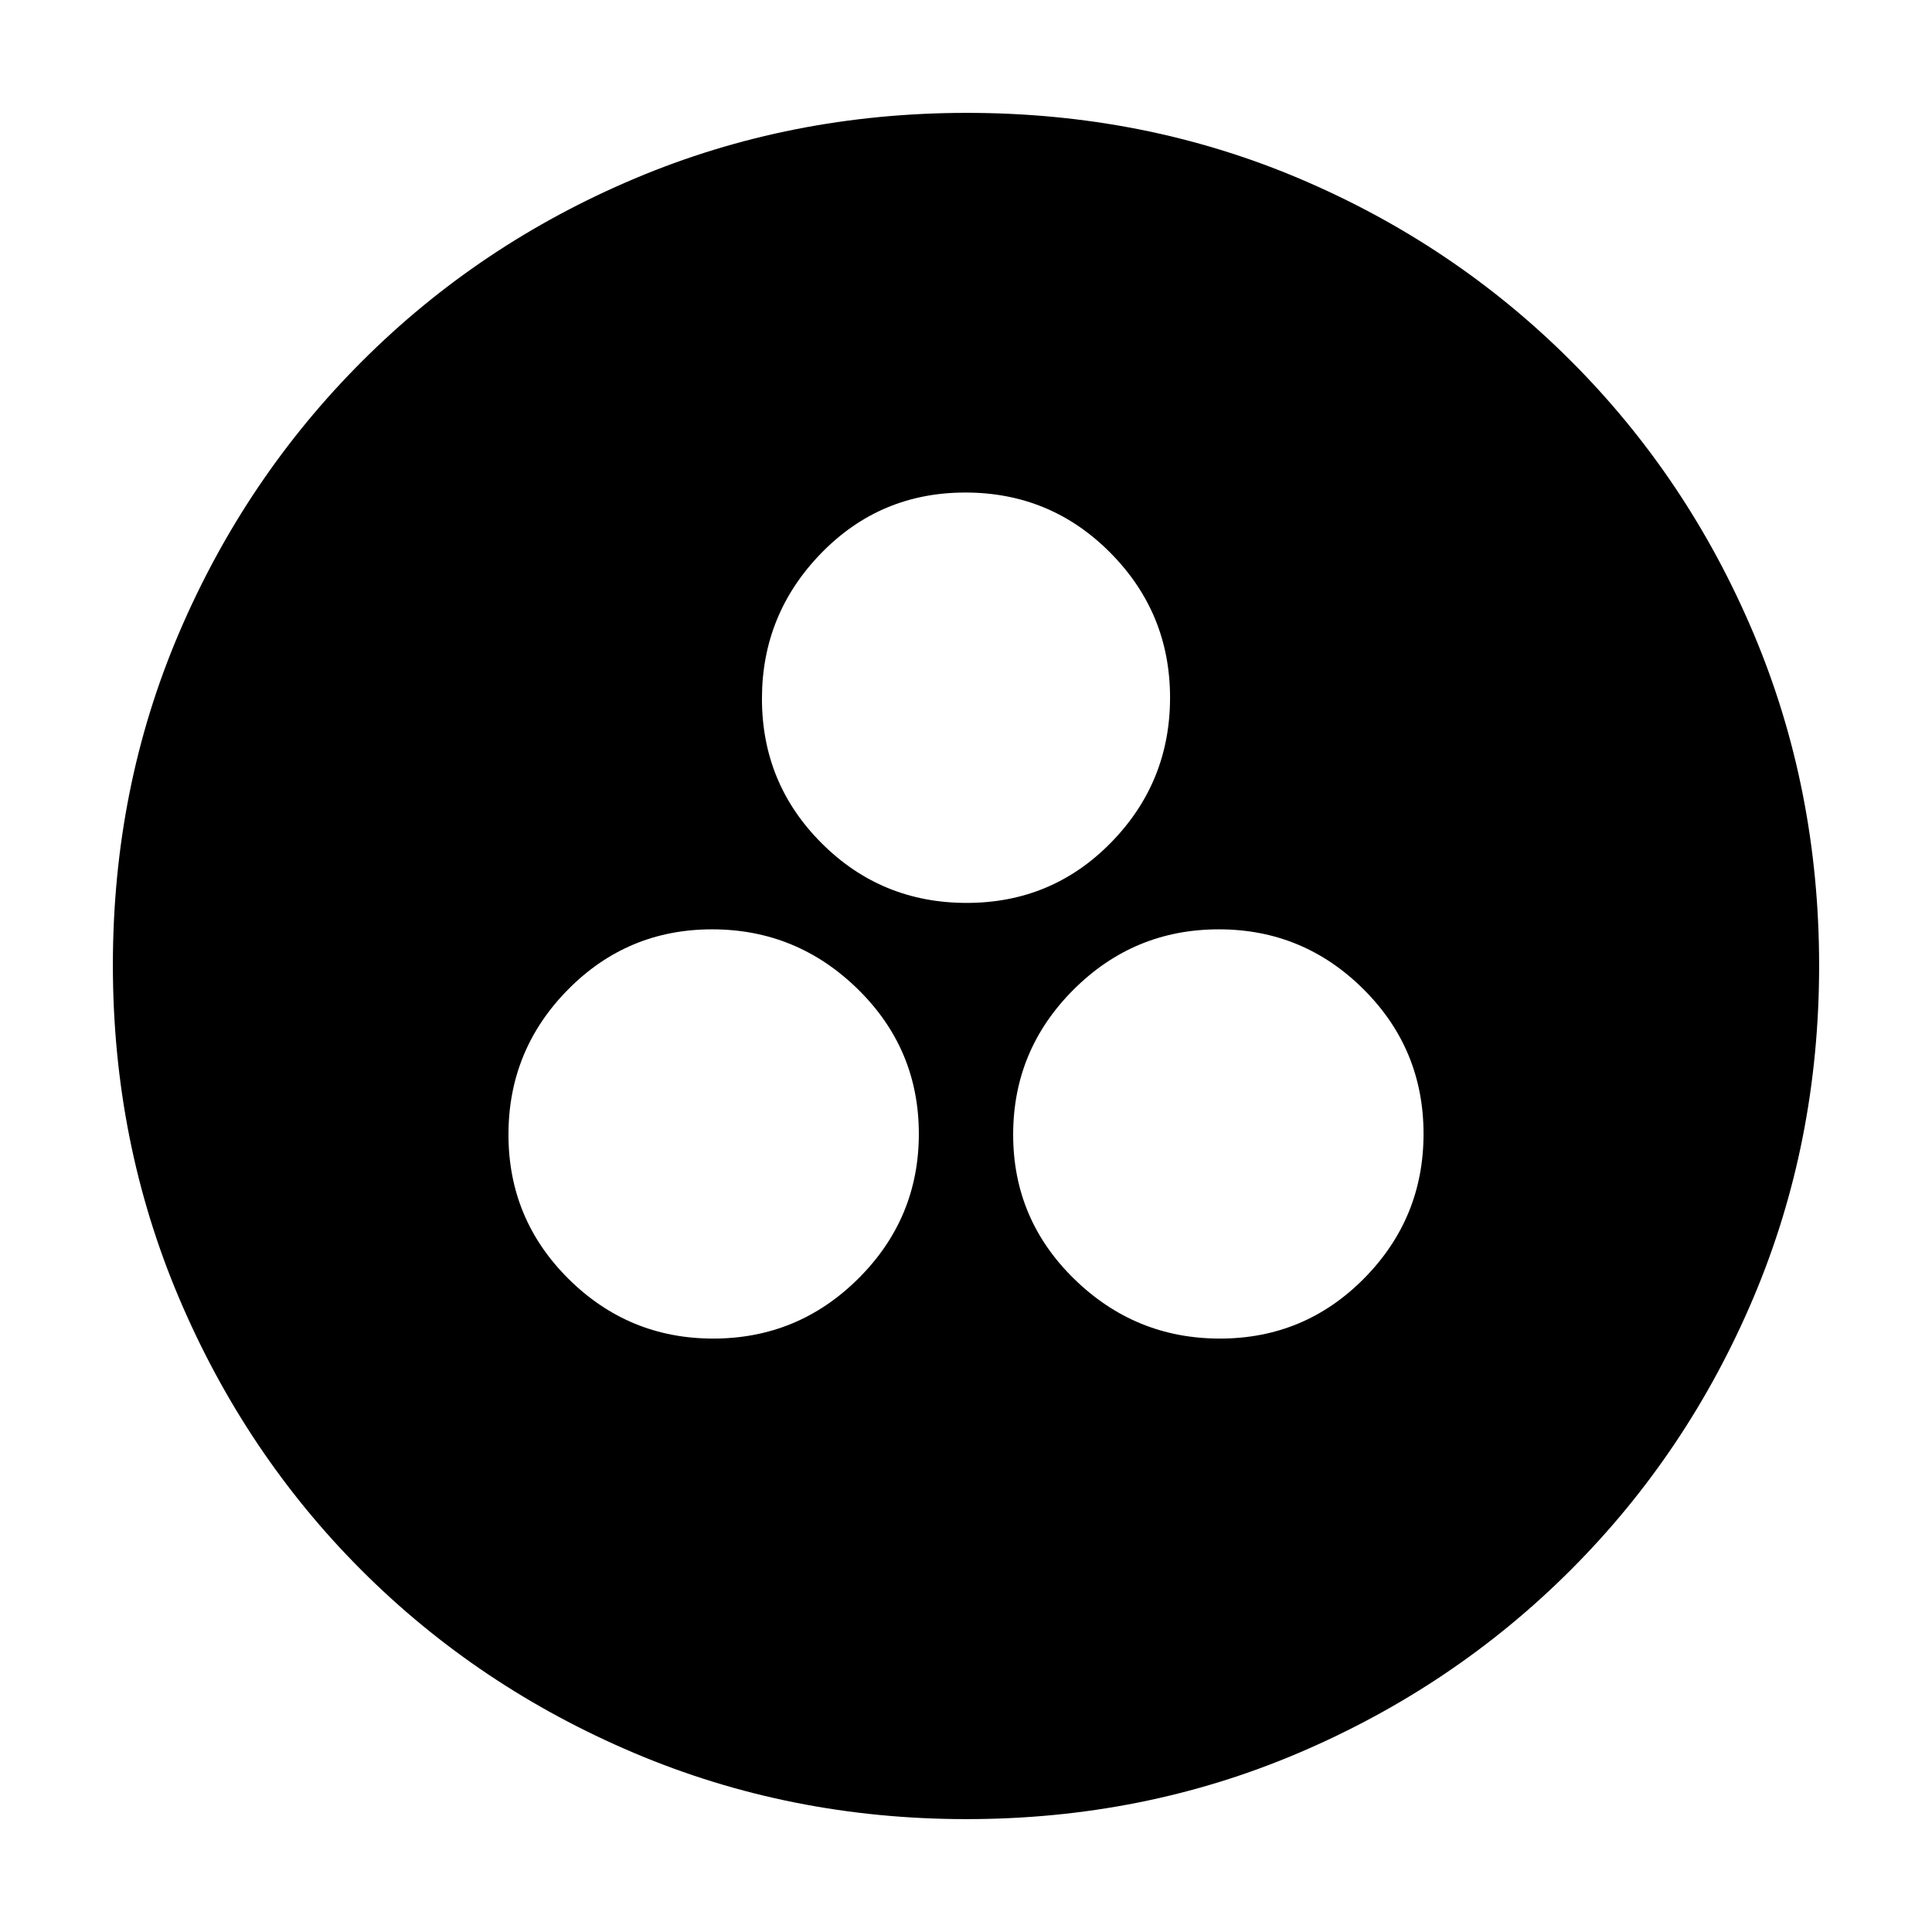 <svg xmlns="http://www.w3.org/2000/svg" height="20" viewBox="0 -960 960 960" width="20"><path d="M354.375-294.87q42.194 0 72.192-29.881 29.998-29.881 29.998-71.842 0-42.194-30.322-71.909-30.323-29.716-72.402-29.716-42.078 0-71.634 29.965-29.555 29.965-29.555 72.044 0 42.079 29.881 71.709 29.881 29.63 71.842 29.63Zm251.784 0q42.078 0 71.634-29.881 29.555-29.881 29.555-71.842 0-42.194-29.881-71.909-29.881-29.716-71.842-29.716-42.194 0-72.192 29.965-29.998 29.965-29.998 72.044 0 42.079 30.322 71.709 30.323 29.63 72.402 29.63ZM480.332-511.348q42.364 0 71.712-29.965 29.347-29.965 29.347-72.044 0-42.078-29.679-71.992-29.68-29.913-72.044-29.913t-71.712 30.239q-29.347 30.239-29.347 72.2 0 42.194 29.679 71.835 29.68 29.64 72.044 29.64Zm-.056 455.262q-87.612 0-165.14-32.85-77.529-32.85-135.439-90.761-57.911-57.91-90.76-135.397-32.85-77.487-32.85-165.364 0-88.134 32.908-165.105 32.909-76.971 91.012-135.034 58.103-58.062 135.396-90.689 77.294-32.627 165.055-32.627 88.124 0 165.113 32.617 76.988 32.618 135.048 90.677 58.059 58.06 90.677 135.299 32.617 77.24 32.617 165.128 0 87.888-32.627 164.985-32.627 77.097-90.689 135.2-58.063 58.103-135.258 91.012-77.196 32.909-165.063 32.909Z"/></svg>